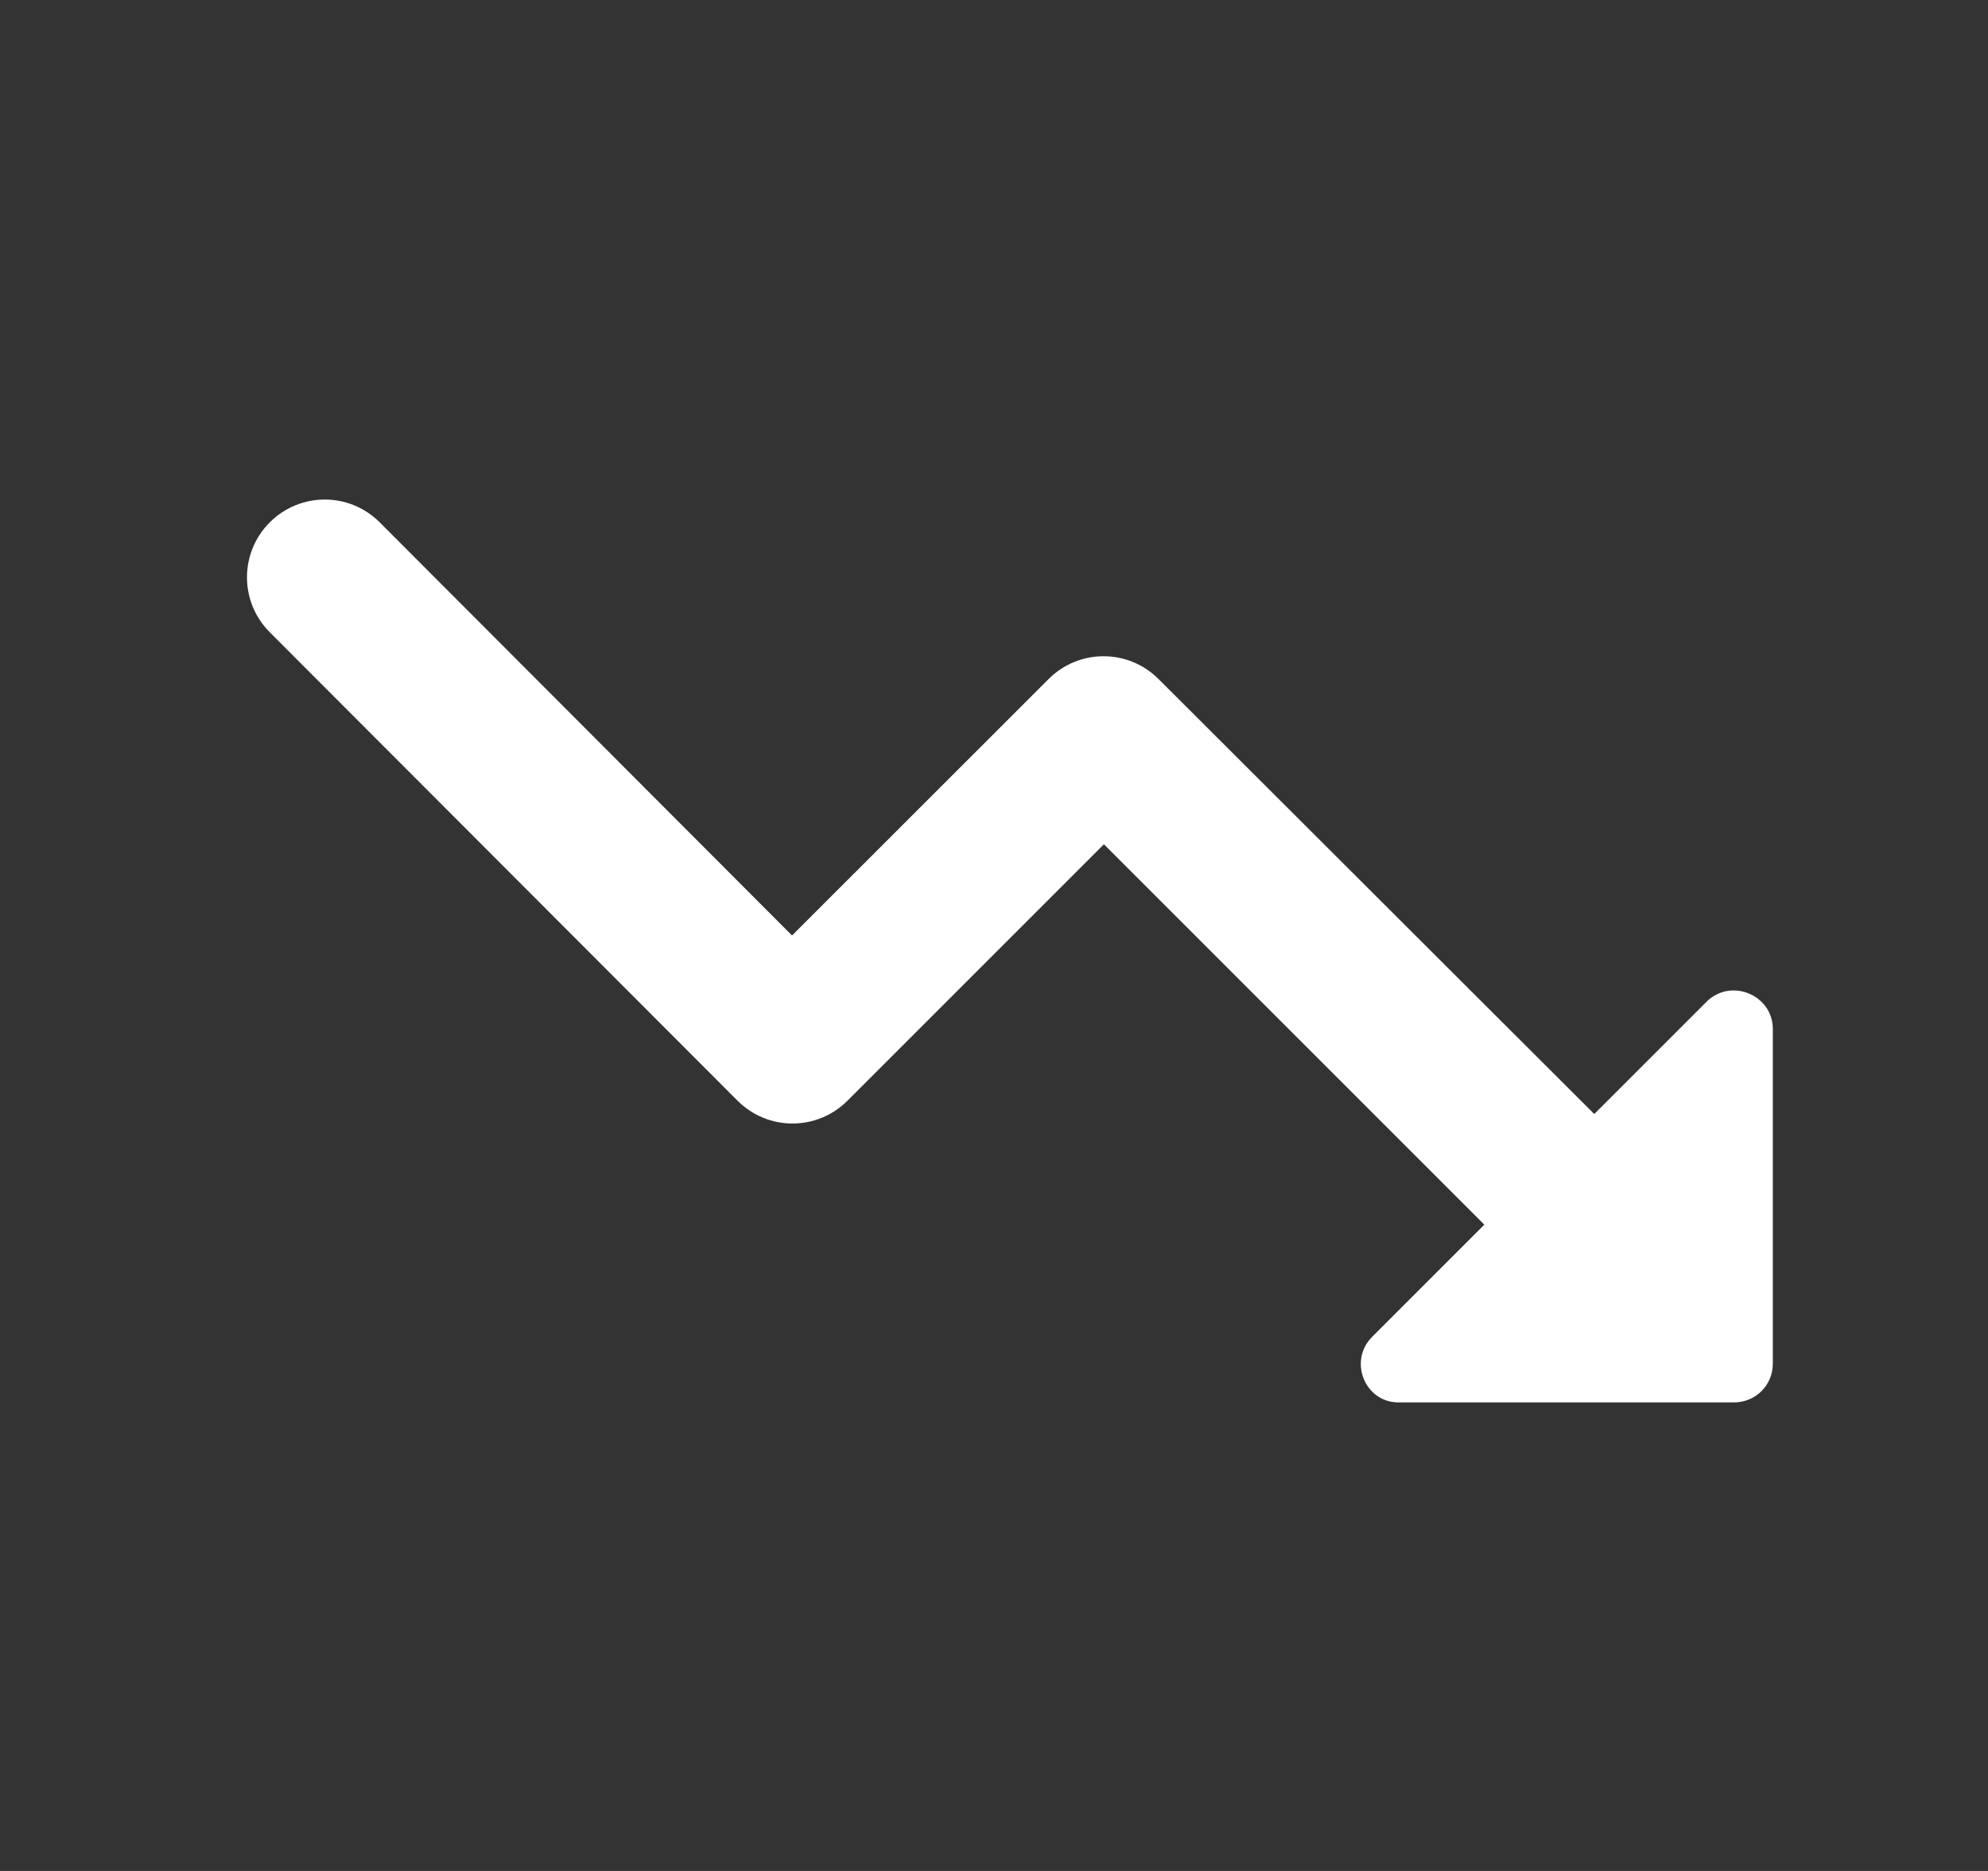 <svg width="17" height="16" viewBox="0 0 17 16" fill="none" xmlns="http://www.w3.org/2000/svg">
<rect x="0" y="0" width="17" height="16" fill="#333333" stroke="none"/>
<g id="trending_down" clip-path="url(#clip0_110_2979)">
<path id="Vector" d="M11.733 11.433L12.693 10.473L9.44 7.22L7.247 9.413C6.987 9.673 6.567 9.673 6.307 9.413L2.307 5.407C2.047 5.147 2.047 4.727 2.307 4.467C2.567 4.207 2.987 4.207 3.247 4.467L6.773 8L8.967 5.807C9.227 5.547 9.647 5.547 9.907 5.807L13.633 9.527L14.593 8.567C14.8 8.36 15.16 8.507 15.16 8.8V11.66C15.16 11.847 15.013 11.993 14.827 11.993H11.967C11.673 12 11.527 11.64 11.733 11.433Z" fill="white"/>
</g>
<defs>
<clipPath id="clip0_110_2979">
<rect width="16" height="16" fill="white" transform="translate(0.5)"/>
</clipPath>
</defs>
</svg>
